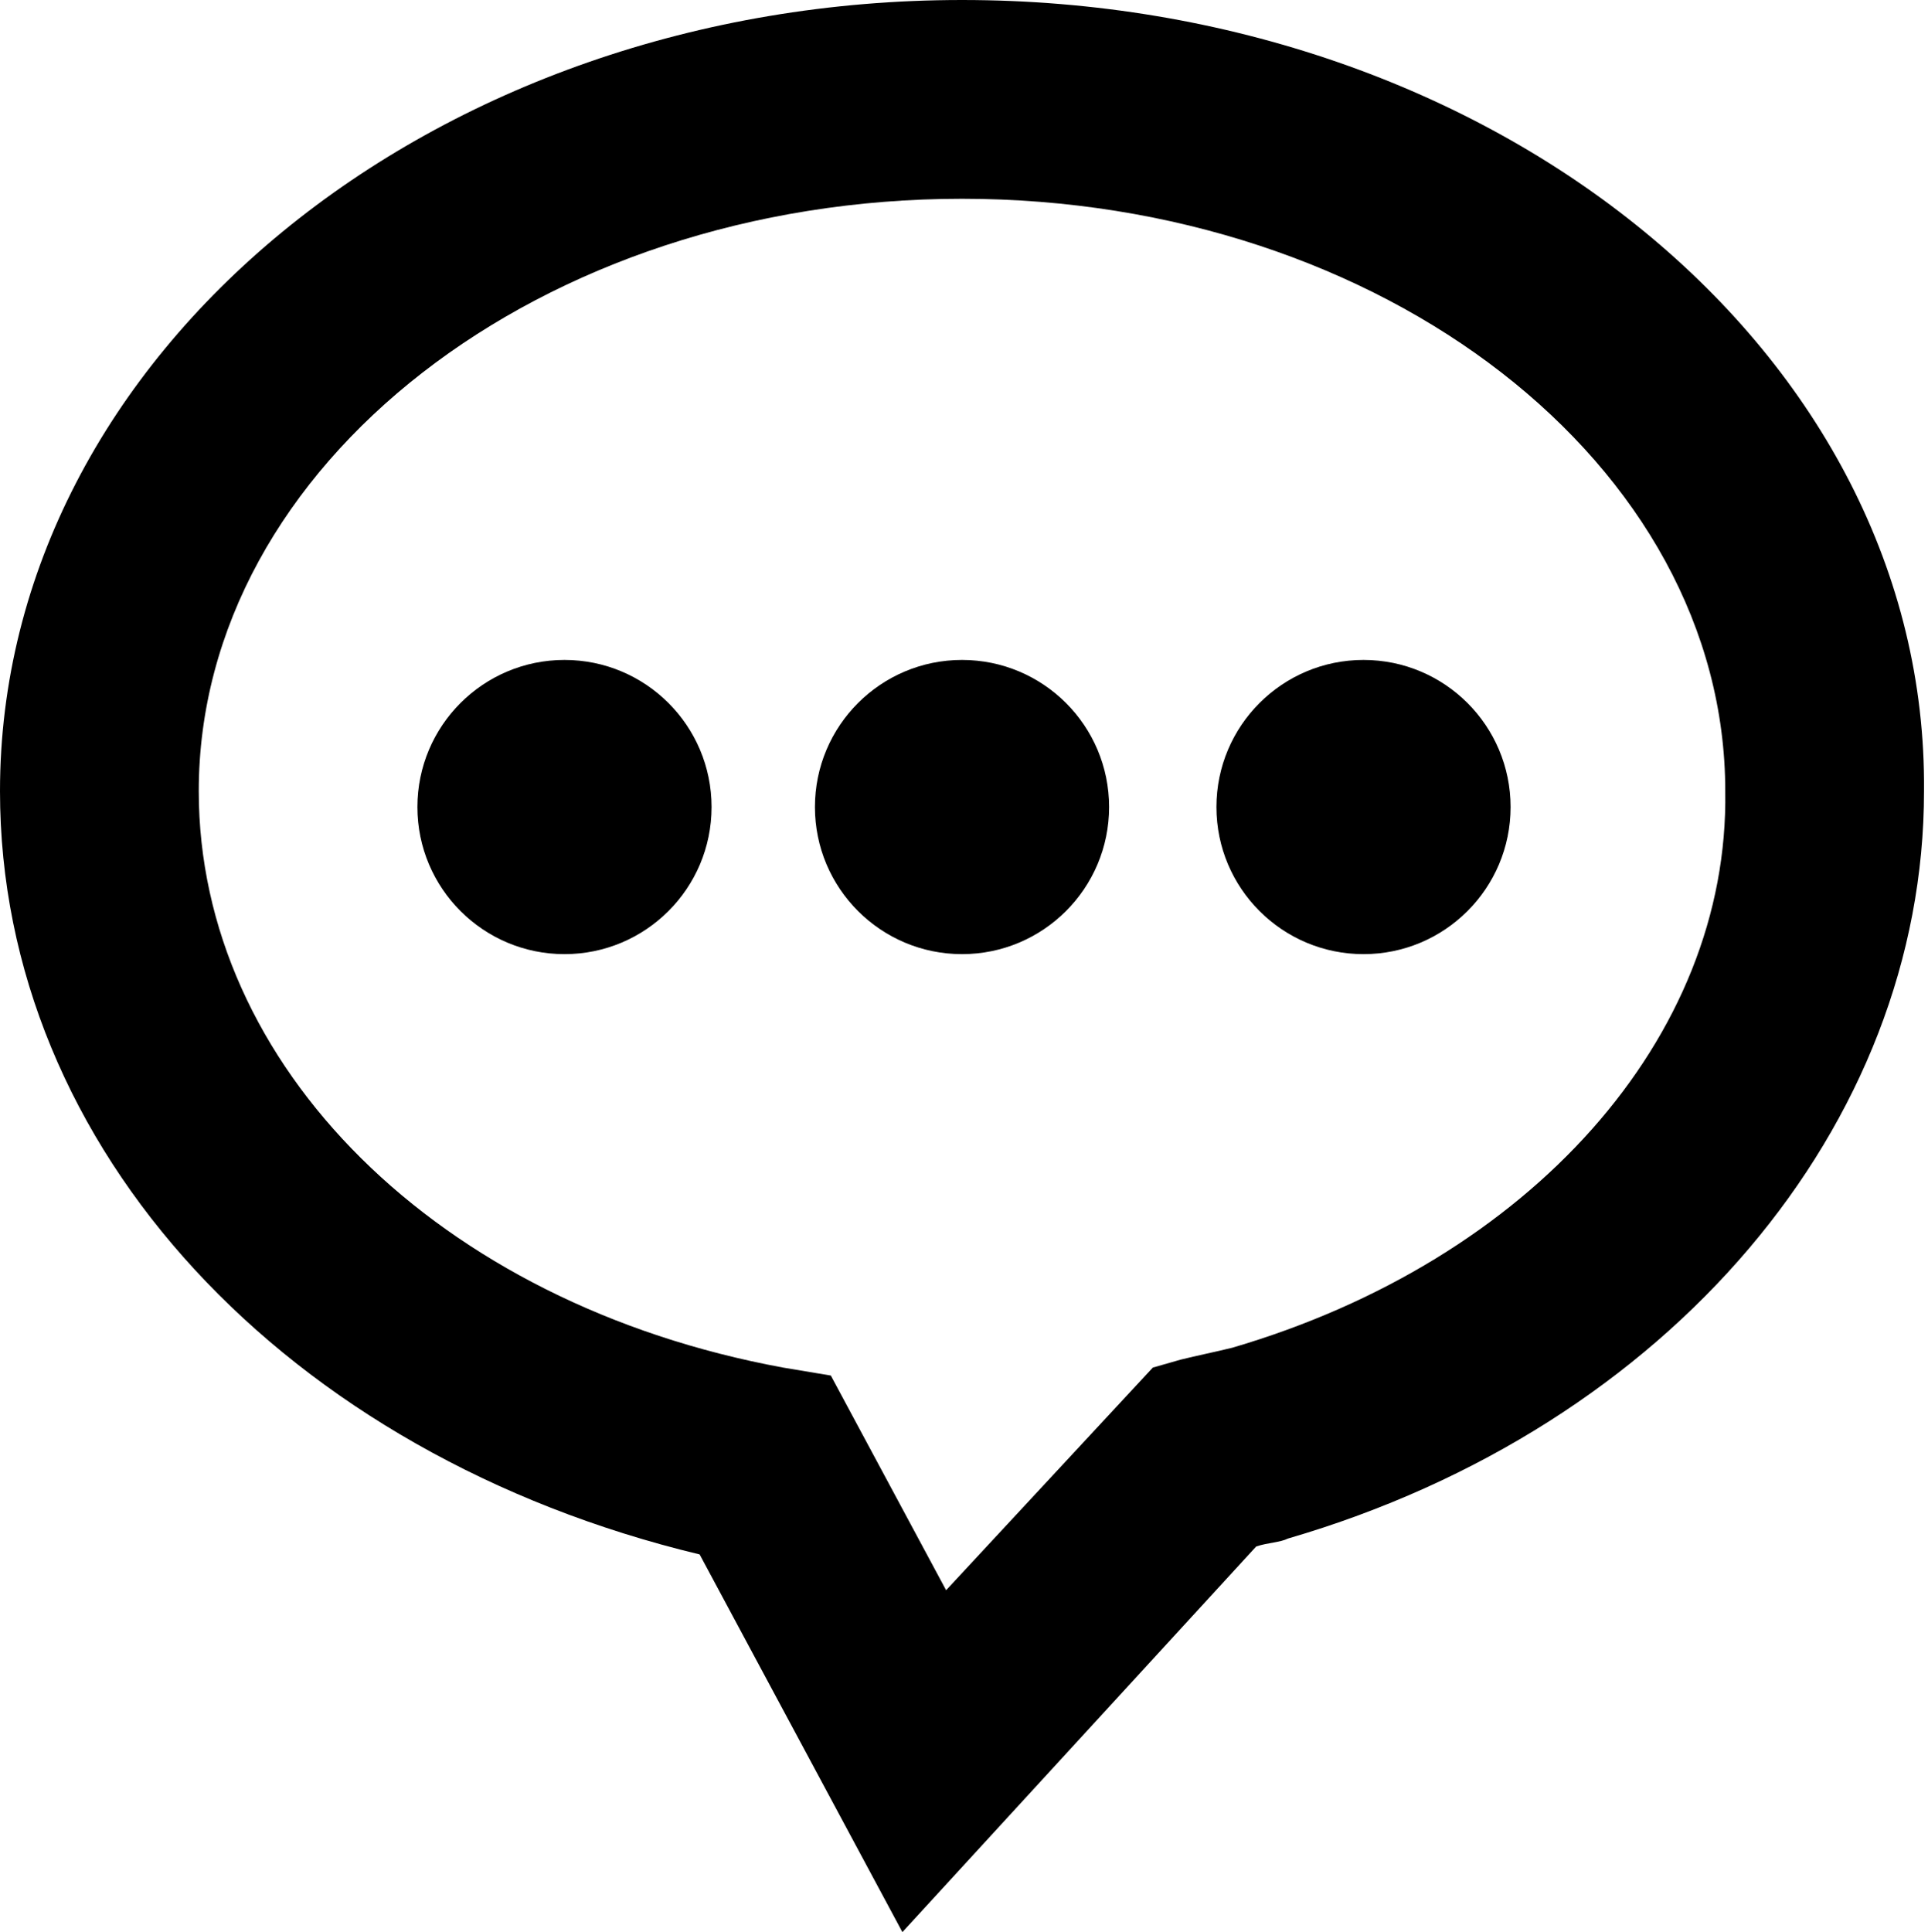 <svg xmlns="http://www.w3.org/2000/svg" viewBox="0 0 48.5 48.6"><path d="M24.2 0C10.9 0 0 8.9 0 19.9c0 9 7.2 16.7 17.6 19.2l5.1 9.5 8.9-9.7c.3-.1.6-.1.8-.2 9.6-2.8 16-10.4 16-18.8C48.5 8.9 37.6 0 24.2 0zM31 33.9c-.4.1-.9.2-1.3.3l-.7.2-5.2 5.6-2.9-5.4-1.2-.2C11 32.8 5 26.8 5 19.9 5 11.7 13.6 5 24.2 5s19.2 6.7 19.2 14.9c.1 6.2-4.9 11.8-12.4 14z"/><circle cx="14.2" cy="20.3" r="3.7"/><circle cx="24.2" cy="20.3" r="3.7"/><circle cx="34.3" cy="20.3" r="3.7"/></svg>